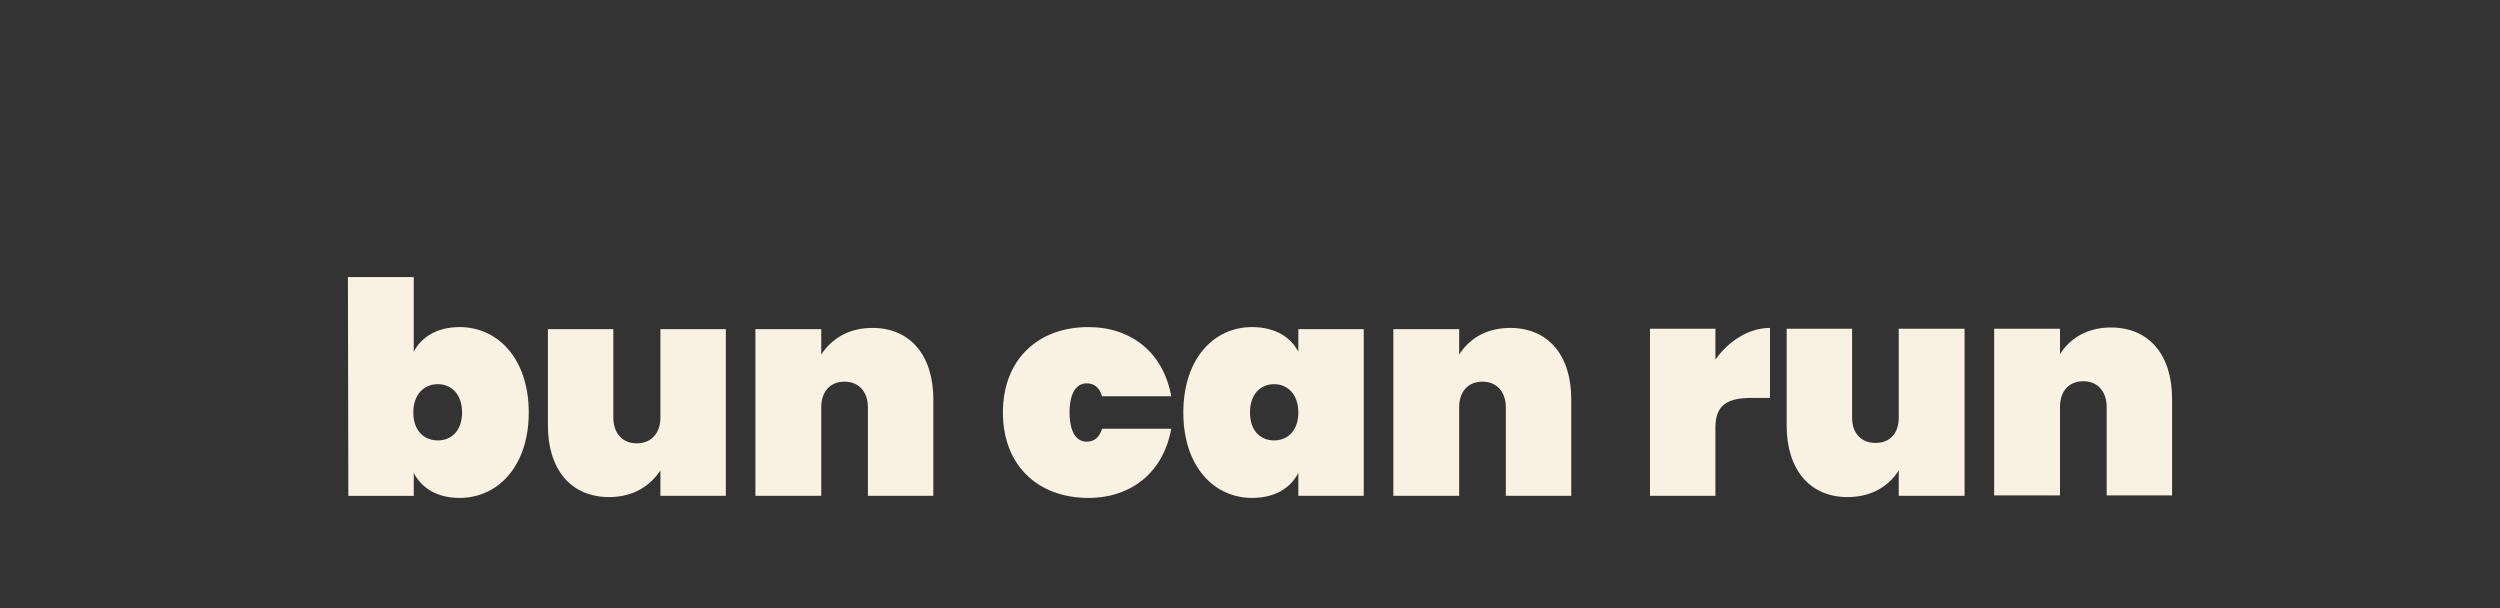 <svg version="1.2" xmlns="http://www.w3.org/2000/svg" viewBox="0 0 600 146" width="600" height="146"><rect x="0" y="0" width="600" height="146" fill="#333333" stroke="none"/><style>.a{fill:#f9f1e1}</style><path fill-rule="evenodd" class="a" d="m110.3 78.5c9.2 0 16.6 7.6 16.6 20.5 0 12.9-7.4 20.5-16.6 20.5-5.3 0-9.1-2.3-11-6v5.5h-15.7l-0.1-52.5h15.8v17.9c1.9-3.6 5.7-5.9 11-5.9zm-5.2 13.7c-3.3 0-5.9 2.4-5.9 6.8 0 4.4 2.6 6.7 5.9 6.7 3.2 0 5.8-2.3 5.8-6.7 0-4.4-2.6-6.8-5.8-6.8zm69.1 26.8h-15.7v-6.1c-2.3 3.5-6.3 6.4-12.3 6.4-9.3 0-14.7-6.8-14.7-17.1v-23.2h15.7v21.2c0 3.8 2.2 6.2 5.6 6.2 3.5 0 5.7-2.4 5.7-6.2v-21.2h15.7zm34.1-21.2c0-3.8-2.2-6.2-5.6-6.2-3.5 0-5.6 2.4-5.6 6.2v21.2h-15.8v-40h15.8v6.1c2.3-3.5 6.2-6.4 12.3-6.4 9.2 0 14.6 6.8 14.6 17.1v23.2h-15.7zm52.9-19.3c10.3 0 18 6.1 19.9 16.6h-16.6c-0.6-1.9-1.7-3.1-3.7-3.1-2.4 0-4.1 2.2-4.1 7 0 4.8 1.7 7 4.1 7 2 0 3.1-1.2 3.7-3.1h16.6c-1.9 10.5-9.6 16.6-19.9 16.6-12 0-20.5-7.7-20.5-20.5 0-12.8 8.5-20.5 20.5-20.5zm39.3 0c5.4 0 9.2 2.3 11.1 5.9v-5.4h15.7v40h-15.7v-5.5c-1.9 3.7-5.7 6-11.1 6-9.2 0-16.5-7.6-16.5-20.5 0-12.9 7.3-20.5 16.5-20.5zm5.3 13.7c-3.3 0-5.8 2.4-5.8 6.8 0 4.4 2.5 6.7 5.8 6.7 3.2 0 5.8-2.3 5.8-6.7 0-4.4-2.6-6.8-5.8-6.8zm55.6 5.6c0-3.8-2.2-6.2-5.6-6.2-3.5 0-5.6 2.4-5.6 6.2v21.2h-15.8v-40h15.8v6.1c2.2-3.5 6.2-6.4 12.2-6.4 9.3 0 14.7 6.7 14.7 17.1v23.2h-15.7zm50.3 21.2h-15.7v-40.1h15.7v7.4c3.1-4.4 8-7.6 13.1-7.6v16.8h-4.4c-5.7 0-8.7 1.6-8.7 7.1zm59.8 0h-15.8v-6.1c-2.2 3.5-6.2 6.4-12.3 6.4-9.2 0-14.6-6.8-14.6-17.1v-23.3h15.7v21.3c0 3.8 2.2 6.1 5.6 6.1 3.5 0 5.6-2.3 5.6-6.1v-21.3h15.8zm34.1-21.3c0-3.8-2.2-6.2-5.6-6.2-3.5 0-5.6 2.4-5.6 6.2v21.2h-15.8v-40h15.8v6.1c2.2-3.5 6.2-6.4 12.2-6.4 9.3 0 14.7 6.7 14.7 17.1v23.2h-15.7z"/></svg>